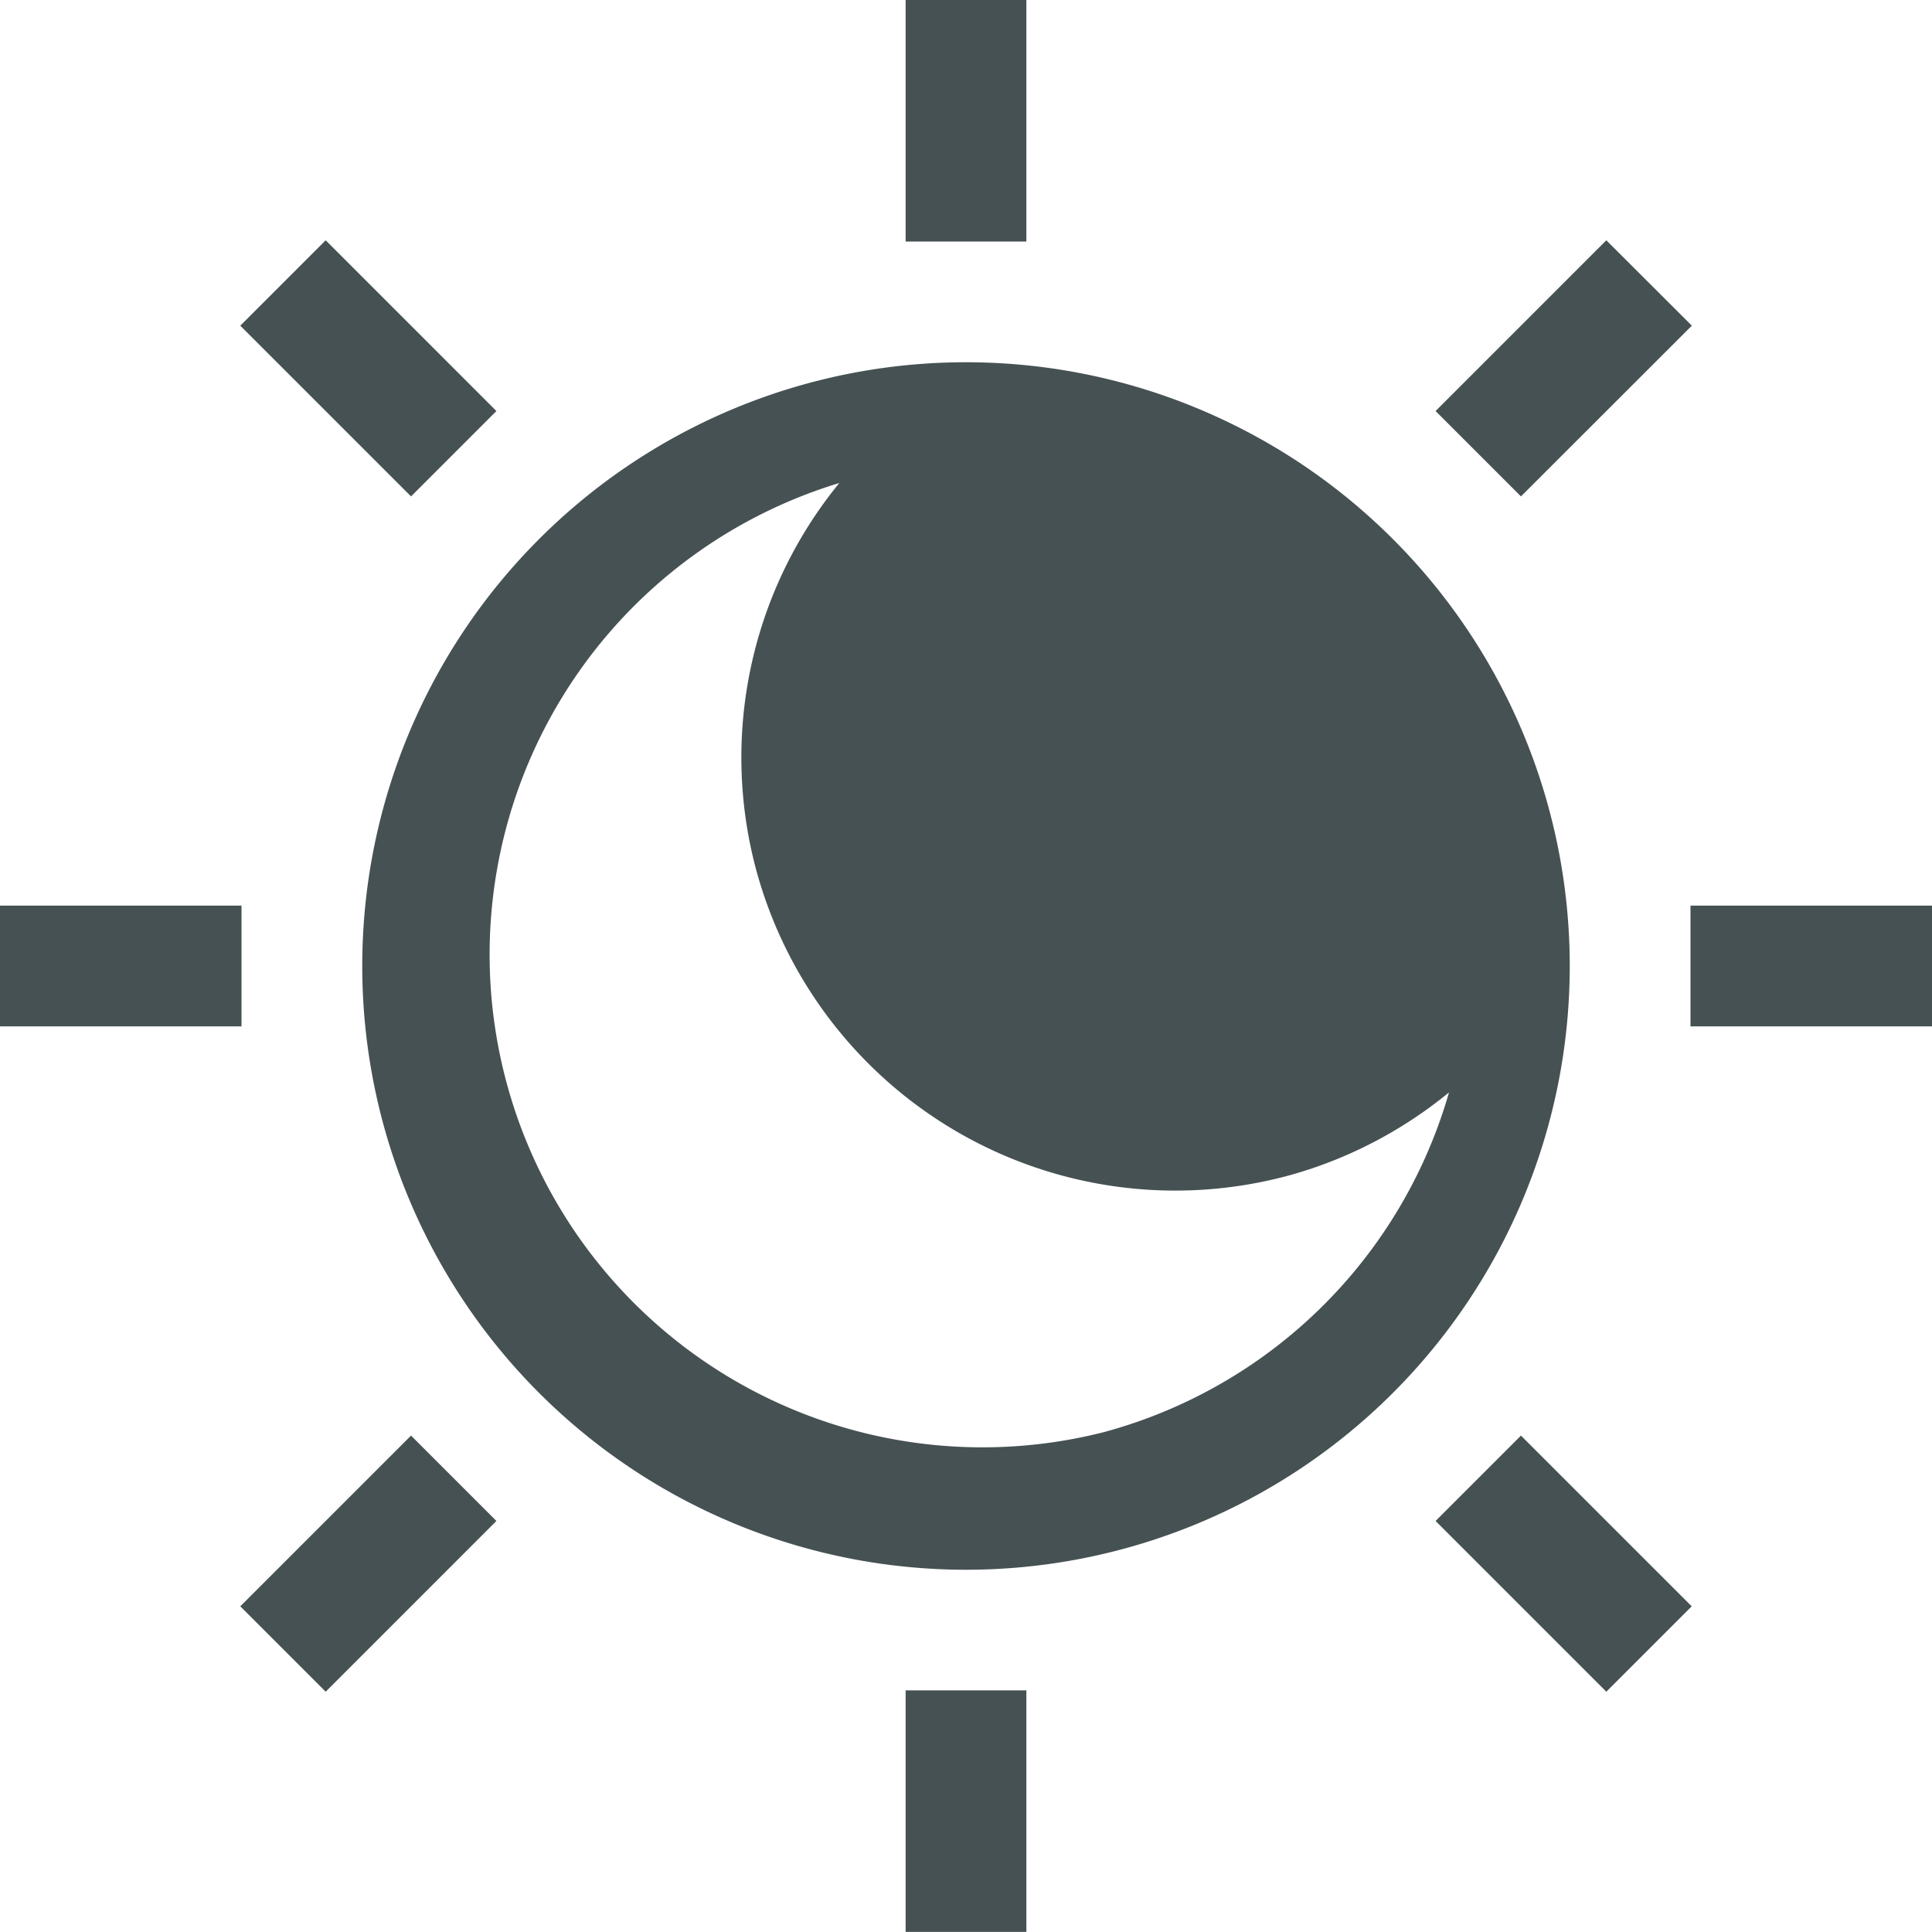 <svg xmlns="http://www.w3.org/2000/svg" width="16" height="16"><path fill="#465153" d="M8 3a5 5 0 1 0 0 10A5 5 0 0 0 8 3M6.951 4a3.59 3.59 0 0 0-.691 3.195 3.596 3.596 0 0 0 4.402 2.543c.49-.133.946-.37 1.338-.691a4.08 4.08 0 0 1-2.861 2.814A4.081 4.081 0 0 1 6.951 4M8.5 0h-1v2h1zm4.803 1.99-1.414 1.414.707.707 1.415-1.414zm-10.606 0-.707.707 1.414 1.414.707-.707zM16 7.5h-2v1h2zm-14 0H0v1h2zm10.596 4.389-.707.707 1.414 1.414.707-.707zm-9.192 0L1.99 13.303l.707.707 1.414-1.414zm5.096 2.11h-1v2h1z"/></svg>